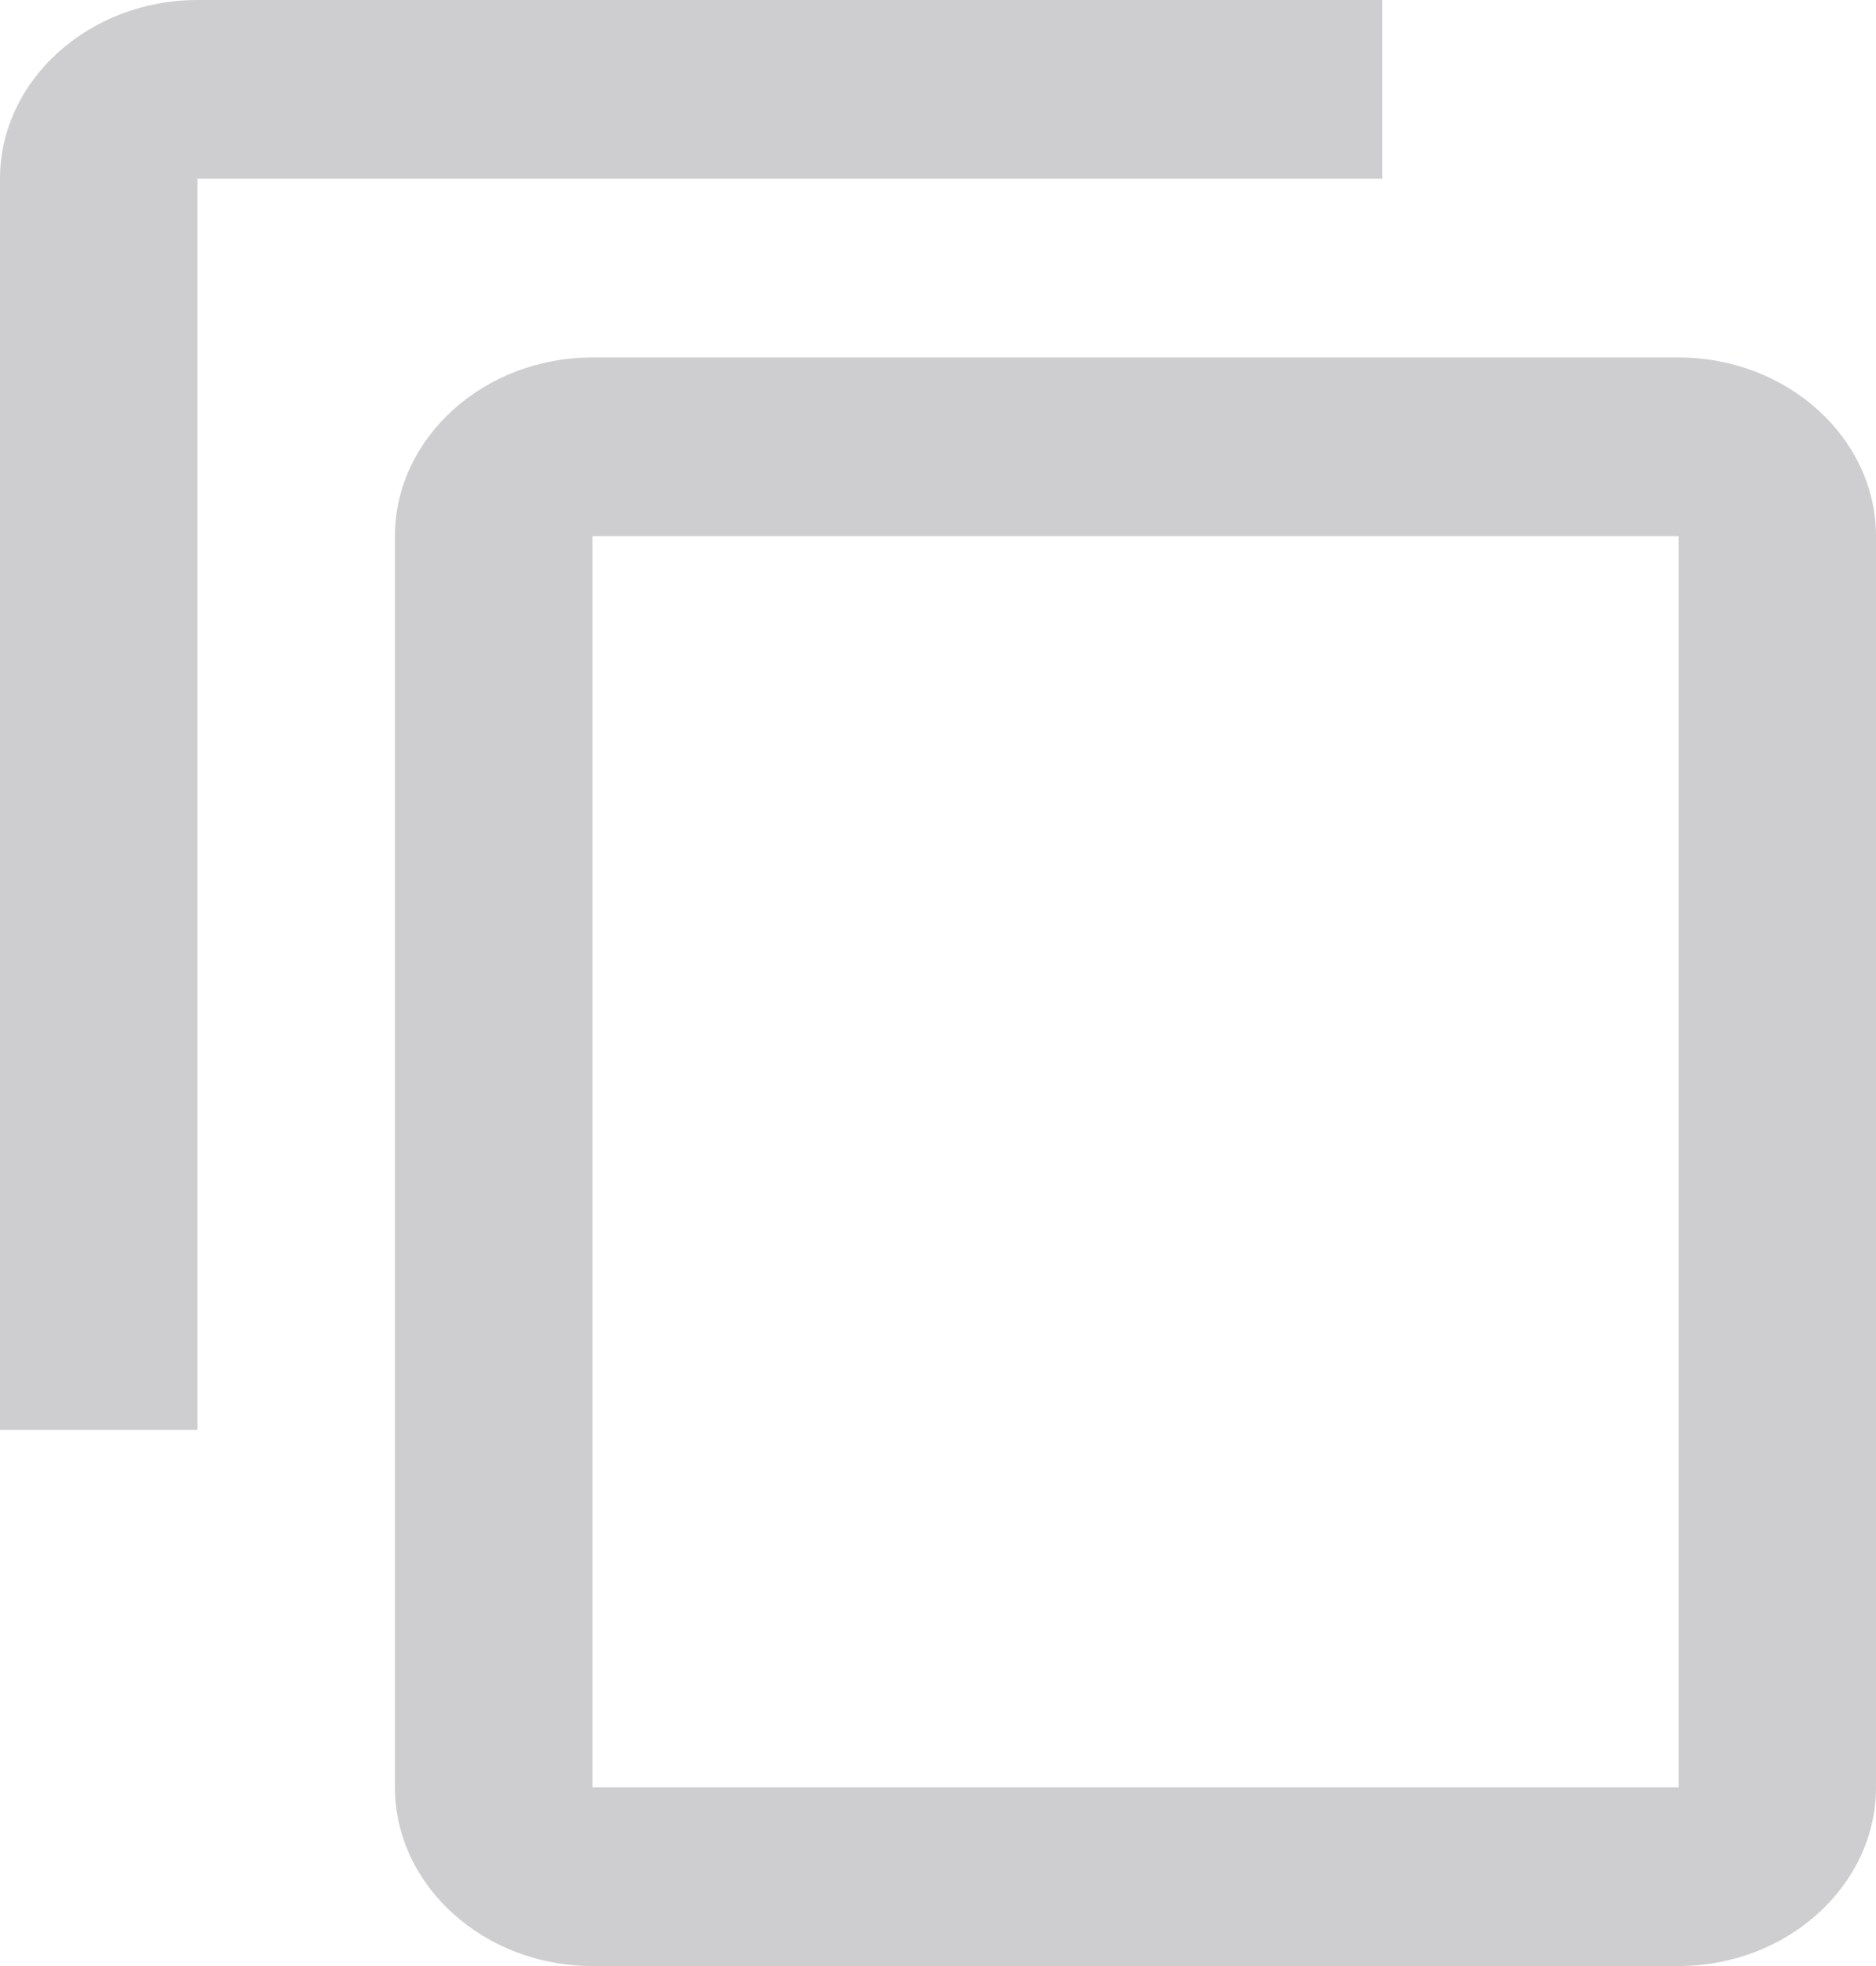 <svg width="21" height="22" viewBox="0 0 21 22" fill="none" xmlns="http://www.w3.org/2000/svg">
<path d="M15.474 0H2.211C0.995 0 0 0.9 0 2V16H2.211V2H15.474V0ZM18.79 4H6.632C5.416 4 4.421 4.9 4.421 6V20C4.421 21.1 5.416 22 6.632 22H18.79C20.005 22 21 21.1 21 20V6C21 4.9 20.005 4 18.79 4ZM18.79 20H6.632V6H18.79V20Z" fill="#CECDD0"/>
</svg>

